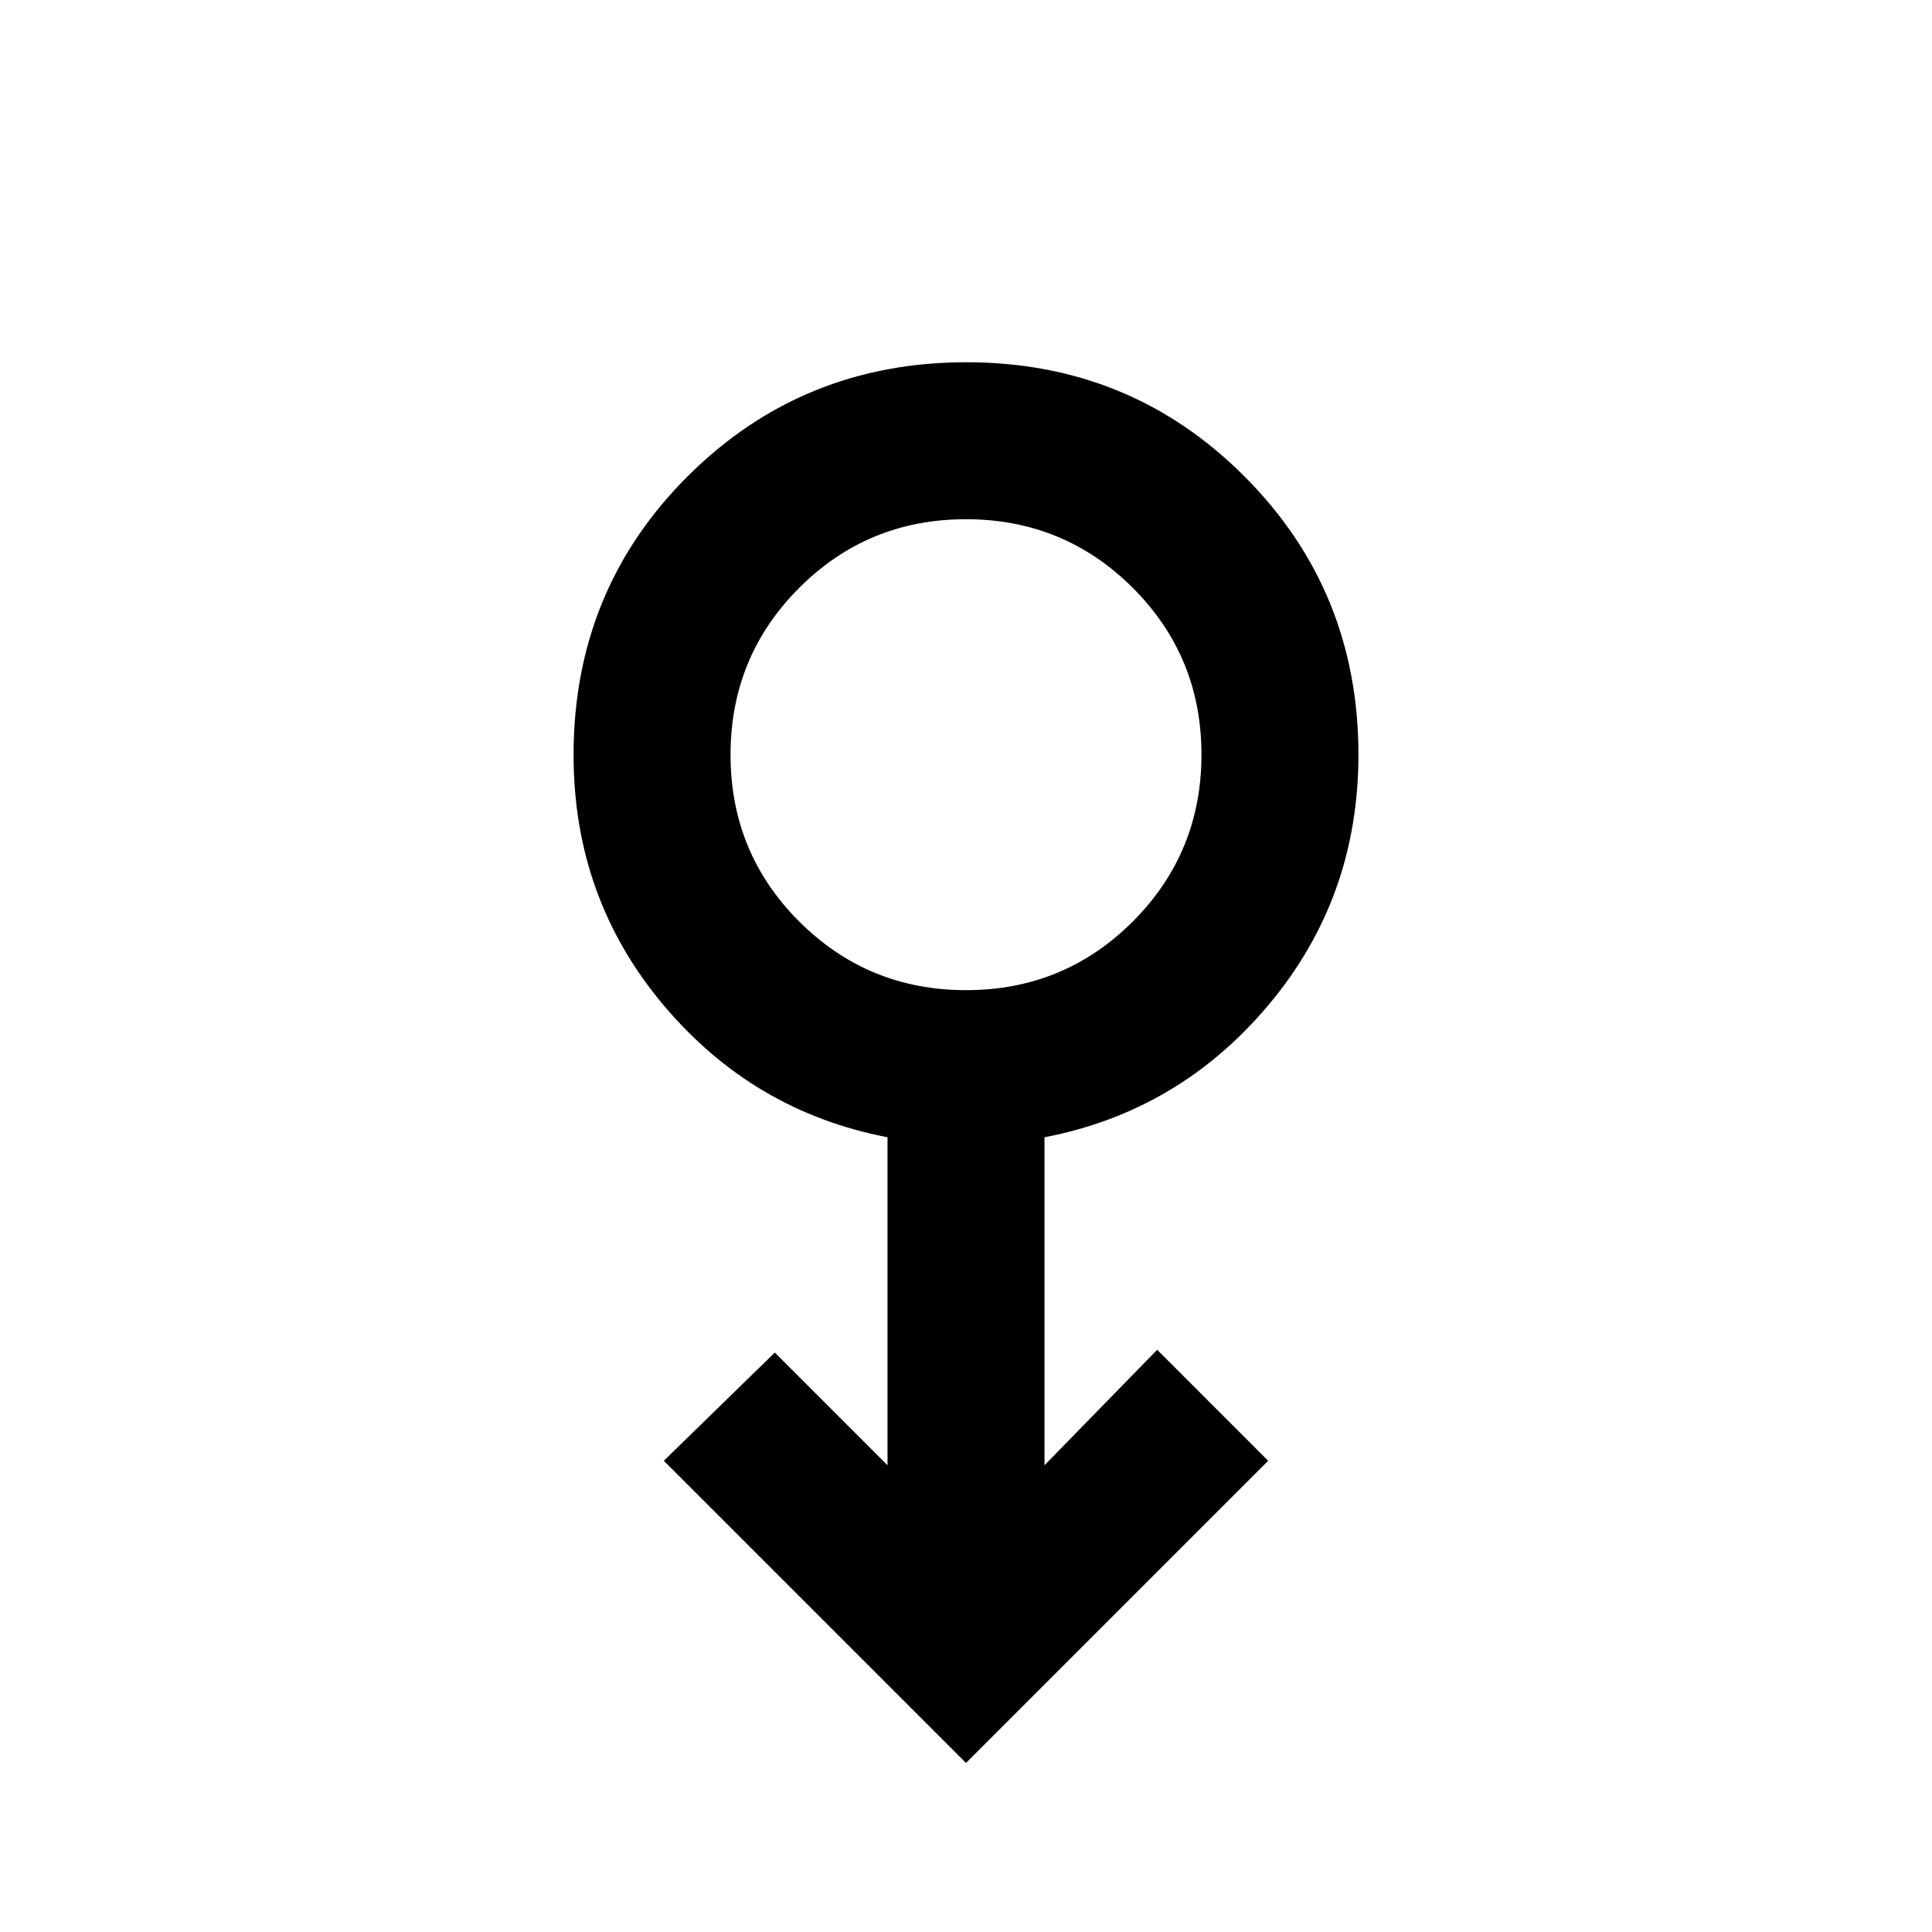 <svg xmlns="http://www.w3.org/2000/svg" height="20" viewBox="0 -960 960 960" width="20"><path d="M480-84 329.85-234.15 385-287.92l56 56V-394.9q-67-12.87-111.5-65.9Q285-513.84 285-584.82q0-82.03 56.78-138.6Q398.57-780 480.17-780t138.21 56.74Q675-666.53 675-585q0 71.06-44.5 124.14Q586-407.77 519-394.9v162.98l56-57.39 55.15 55.16L480-84Zm.05-384q48.76 0 82.86-34.14Q597-536.28 597-585.04q0-48.77-34.14-82.87Q528.72-702 479.95-702q-48.76 0-82.86 34.14Q363-633.72 363-584.95q0 48.77 34.14 82.86Q431.28-468 480.05-468ZM480-585Z"/></svg>